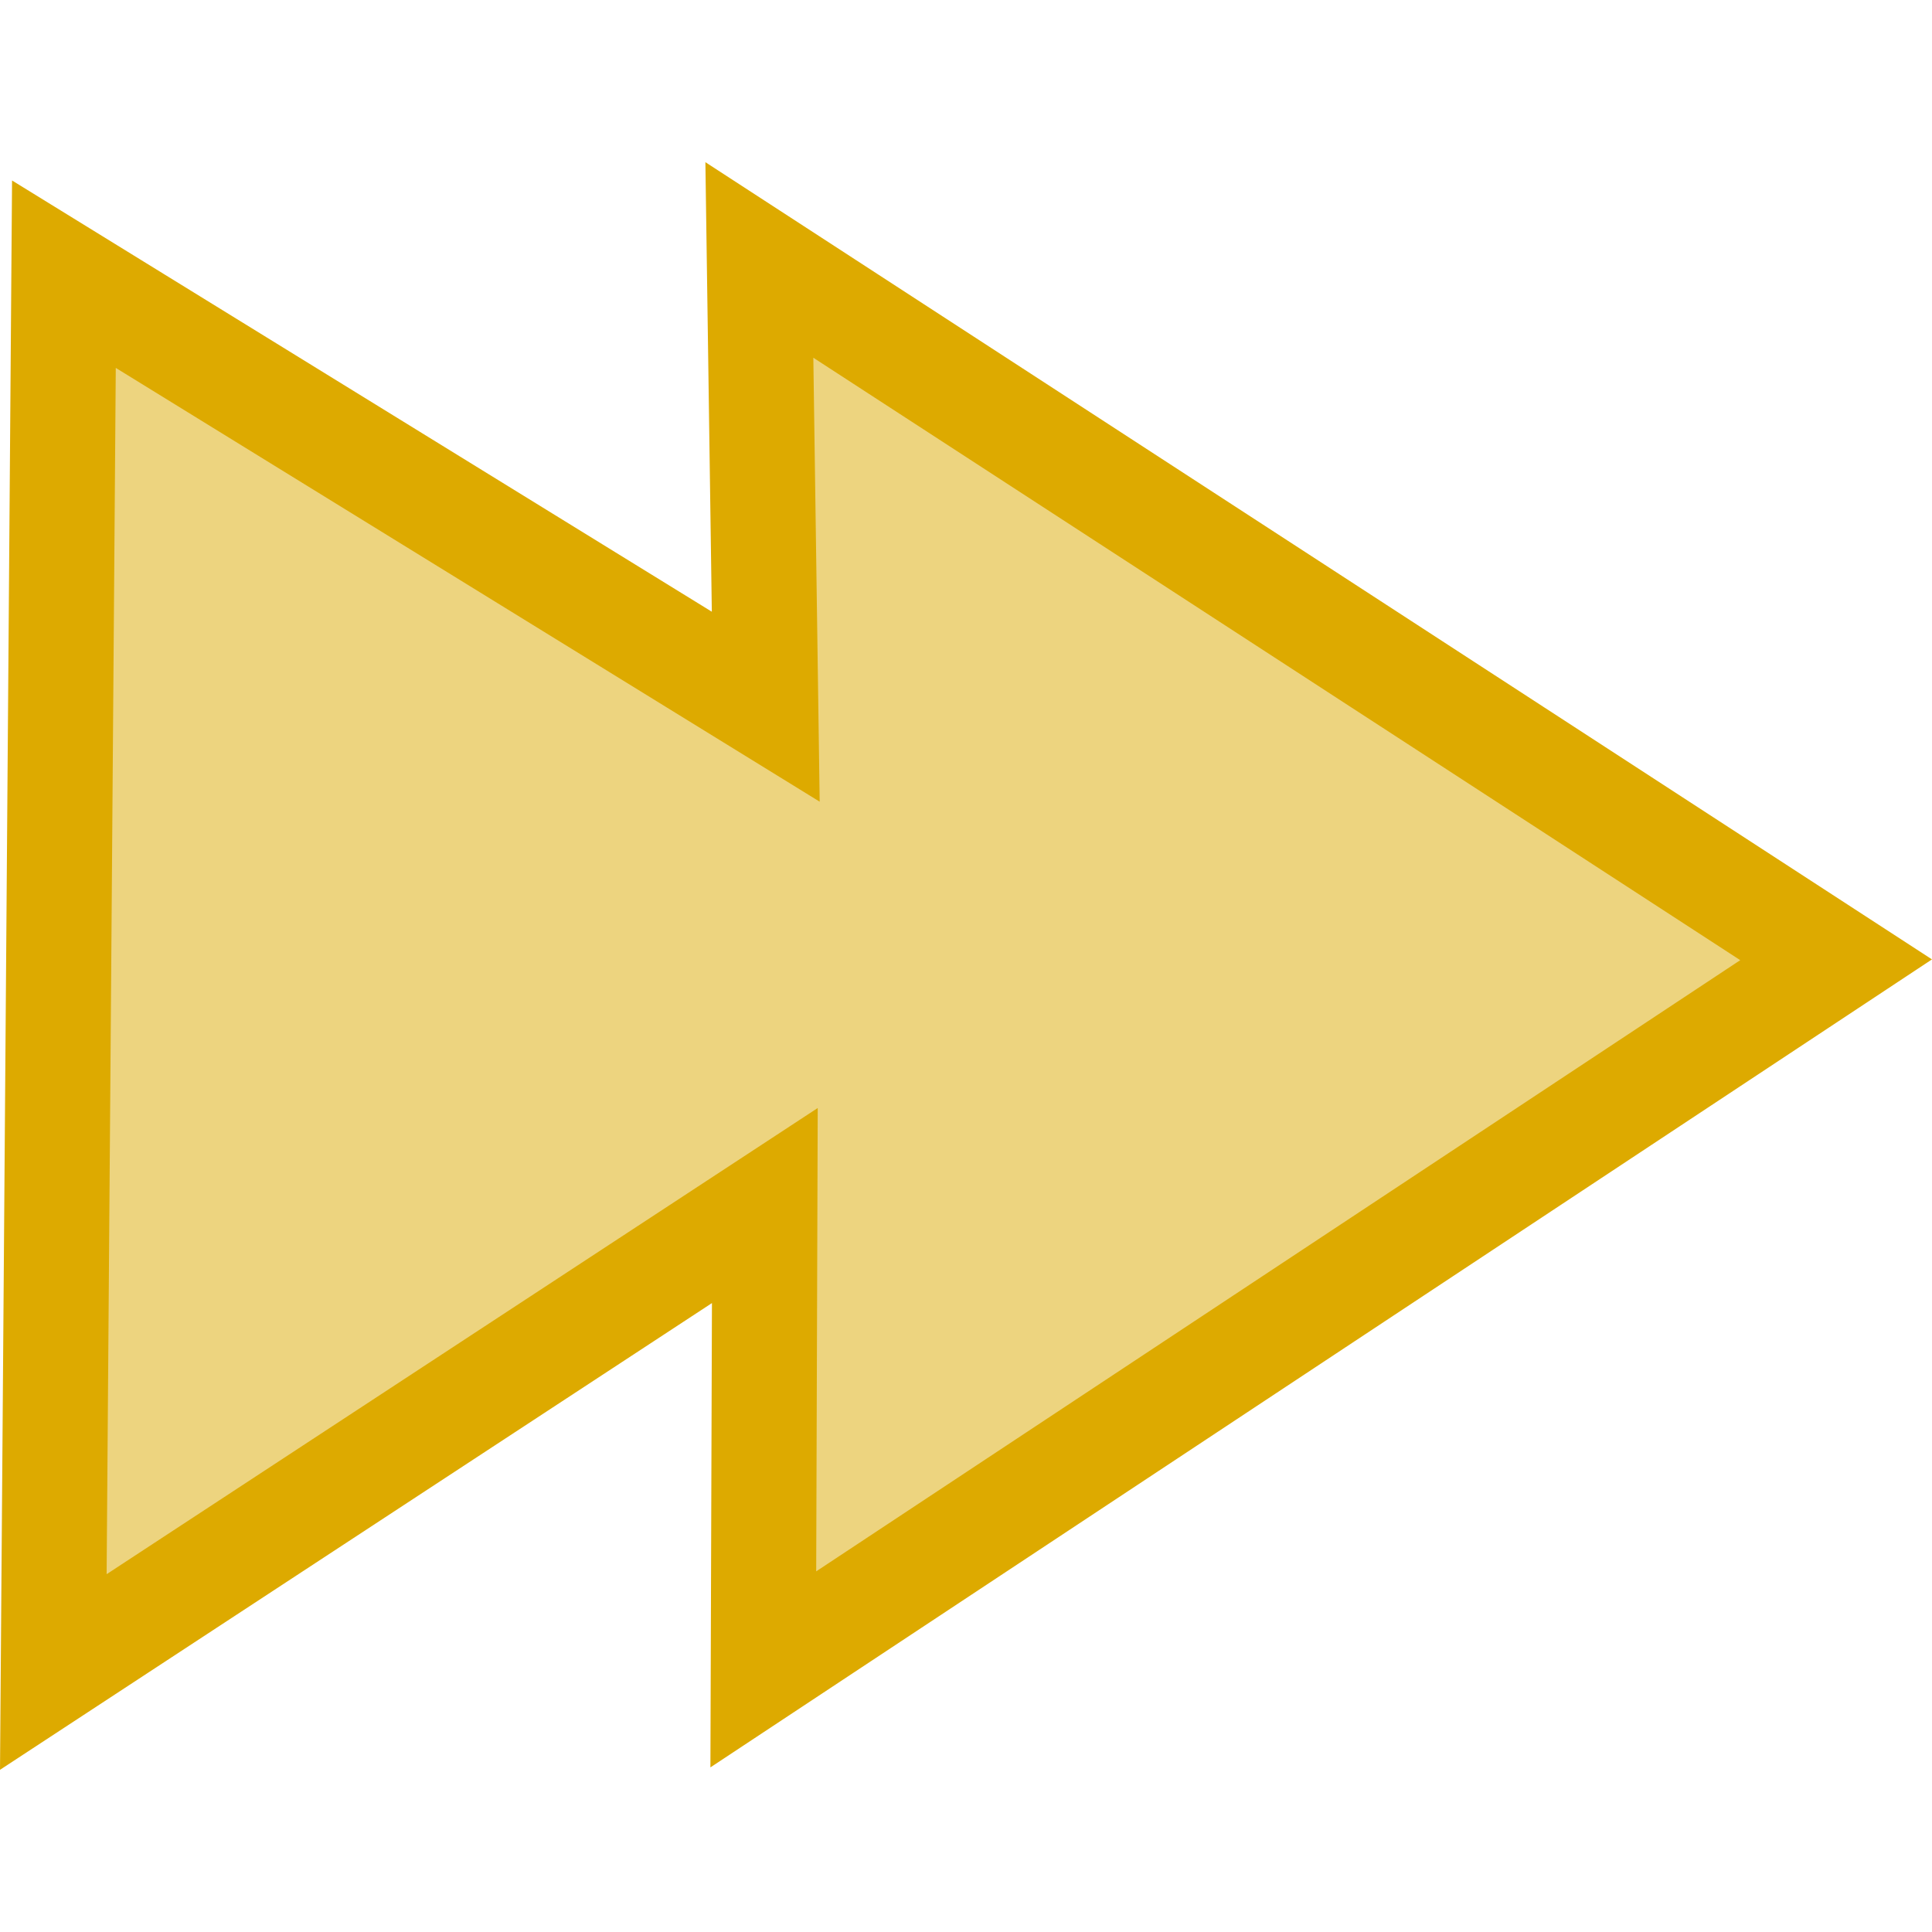 <?xml version="1.0" encoding="UTF-8" standalone="no"?>
<!-- Created with Inkscape (http://www.inkscape.org/) -->

<svg
   version="1.1"
   id="svg2"
   width="44.102"
   height="44.102"
   viewBox="0 0 44.102 44.102"
   xmlns="http://www.w3.org/2000/svg"
   xmlns:svg="http://www.w3.org/2000/svg">
  <style>path{color:#da0}</style>
  <g id="next" transform="translate(1.933,3.192)">
    <path
       style="opacity:1;fill:currentColor;fill-opacity:0.5;stroke:currentColor;stroke-width:2.4;stroke-linecap:butt;stroke-linejoin:miter;stroke-miterlimit:4;stroke-dasharray:none;stroke-opacity:1"
       d="M 15.401,2.742 39.98,18.717 15.491,34.915 15.526,24.327 -0.716,34.975 -0.474,3.067 15.547,12.94 Z"
       />
  </g>
</svg>

